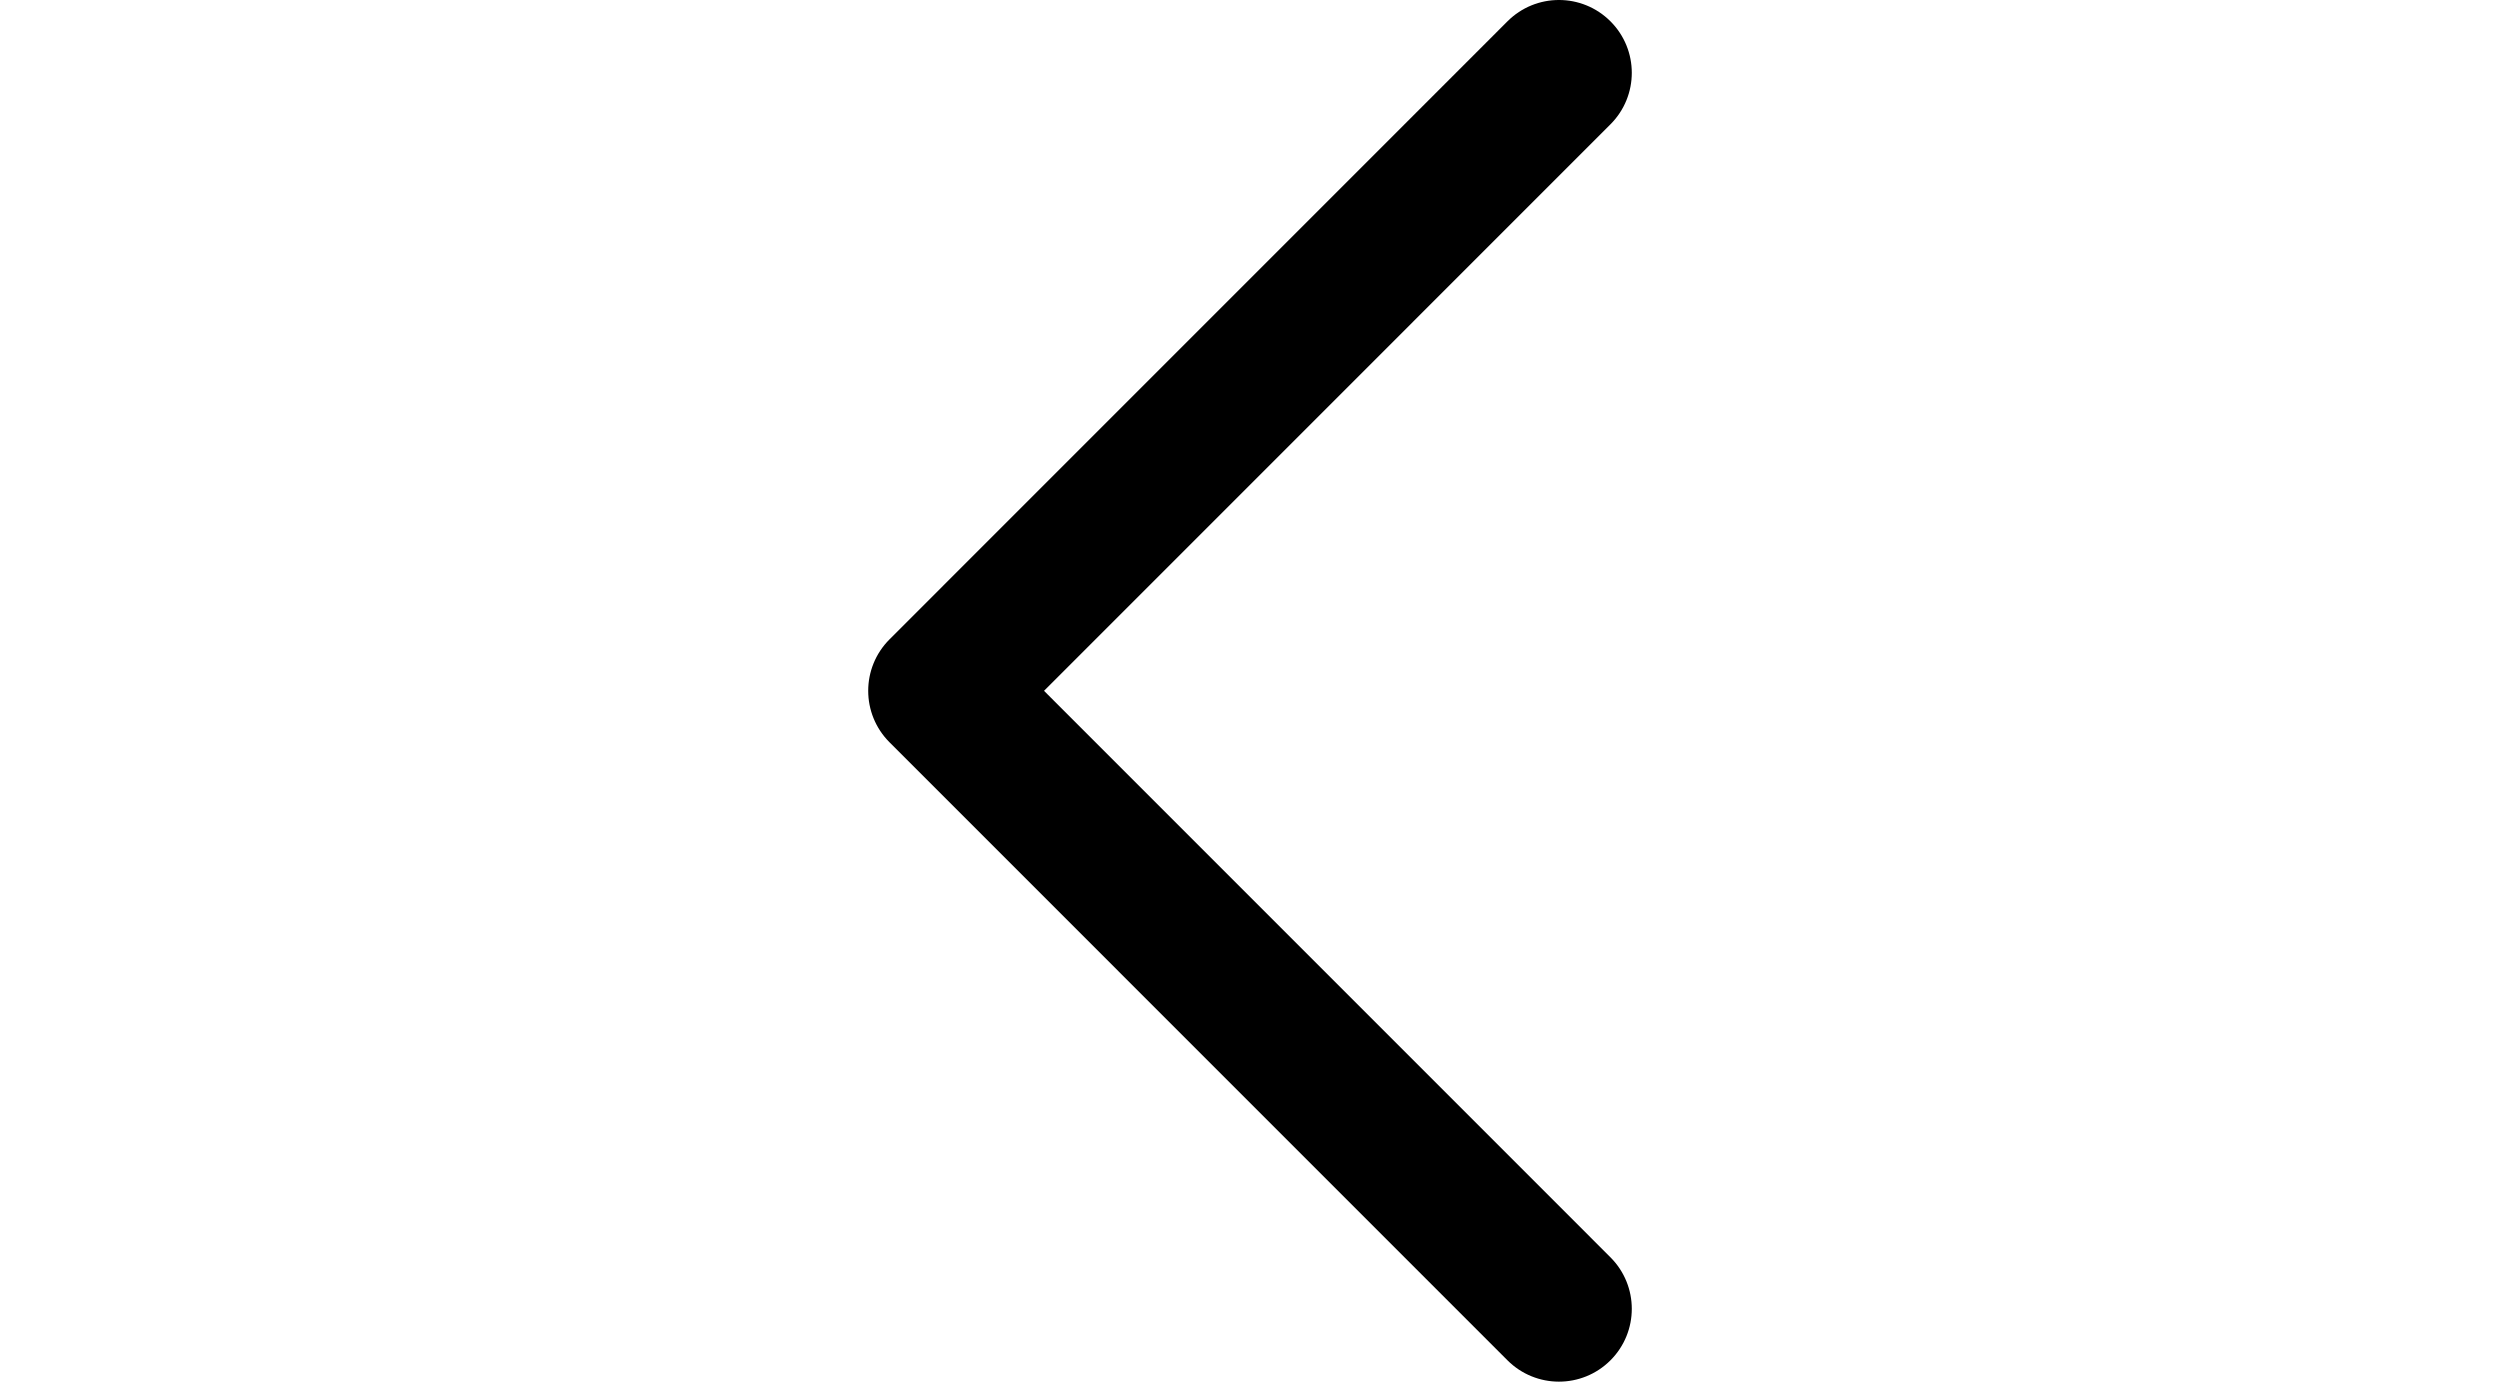 <svg height='55.266px' width='100px'  fill="currentColor" xmlns="http://www.w3.org/2000/svg" xmlns:xlink="http://www.w3.org/1999/xlink" version="1.1" x="0px" y="0px" viewBox="0 0 55.266 100" enable-background="new 0 0 55.266 100" xml:space="preserve"><path fill="currentColor" d="M49.995,100c-1.349,0-2.697-0.515-3.727-1.544L1.544,53.727c-2.059-2.059-2.059-5.395,0-7.454L46.268,1.544  c2.059-2.059,5.395-2.059,7.454,0c2.059,2.059,2.059,5.395,0,7.454L12.725,50l40.997,41.002c2.059,2.059,2.059,5.395,0,7.454  C52.692,99.485,51.344,100,49.995,100z"></path></svg>
